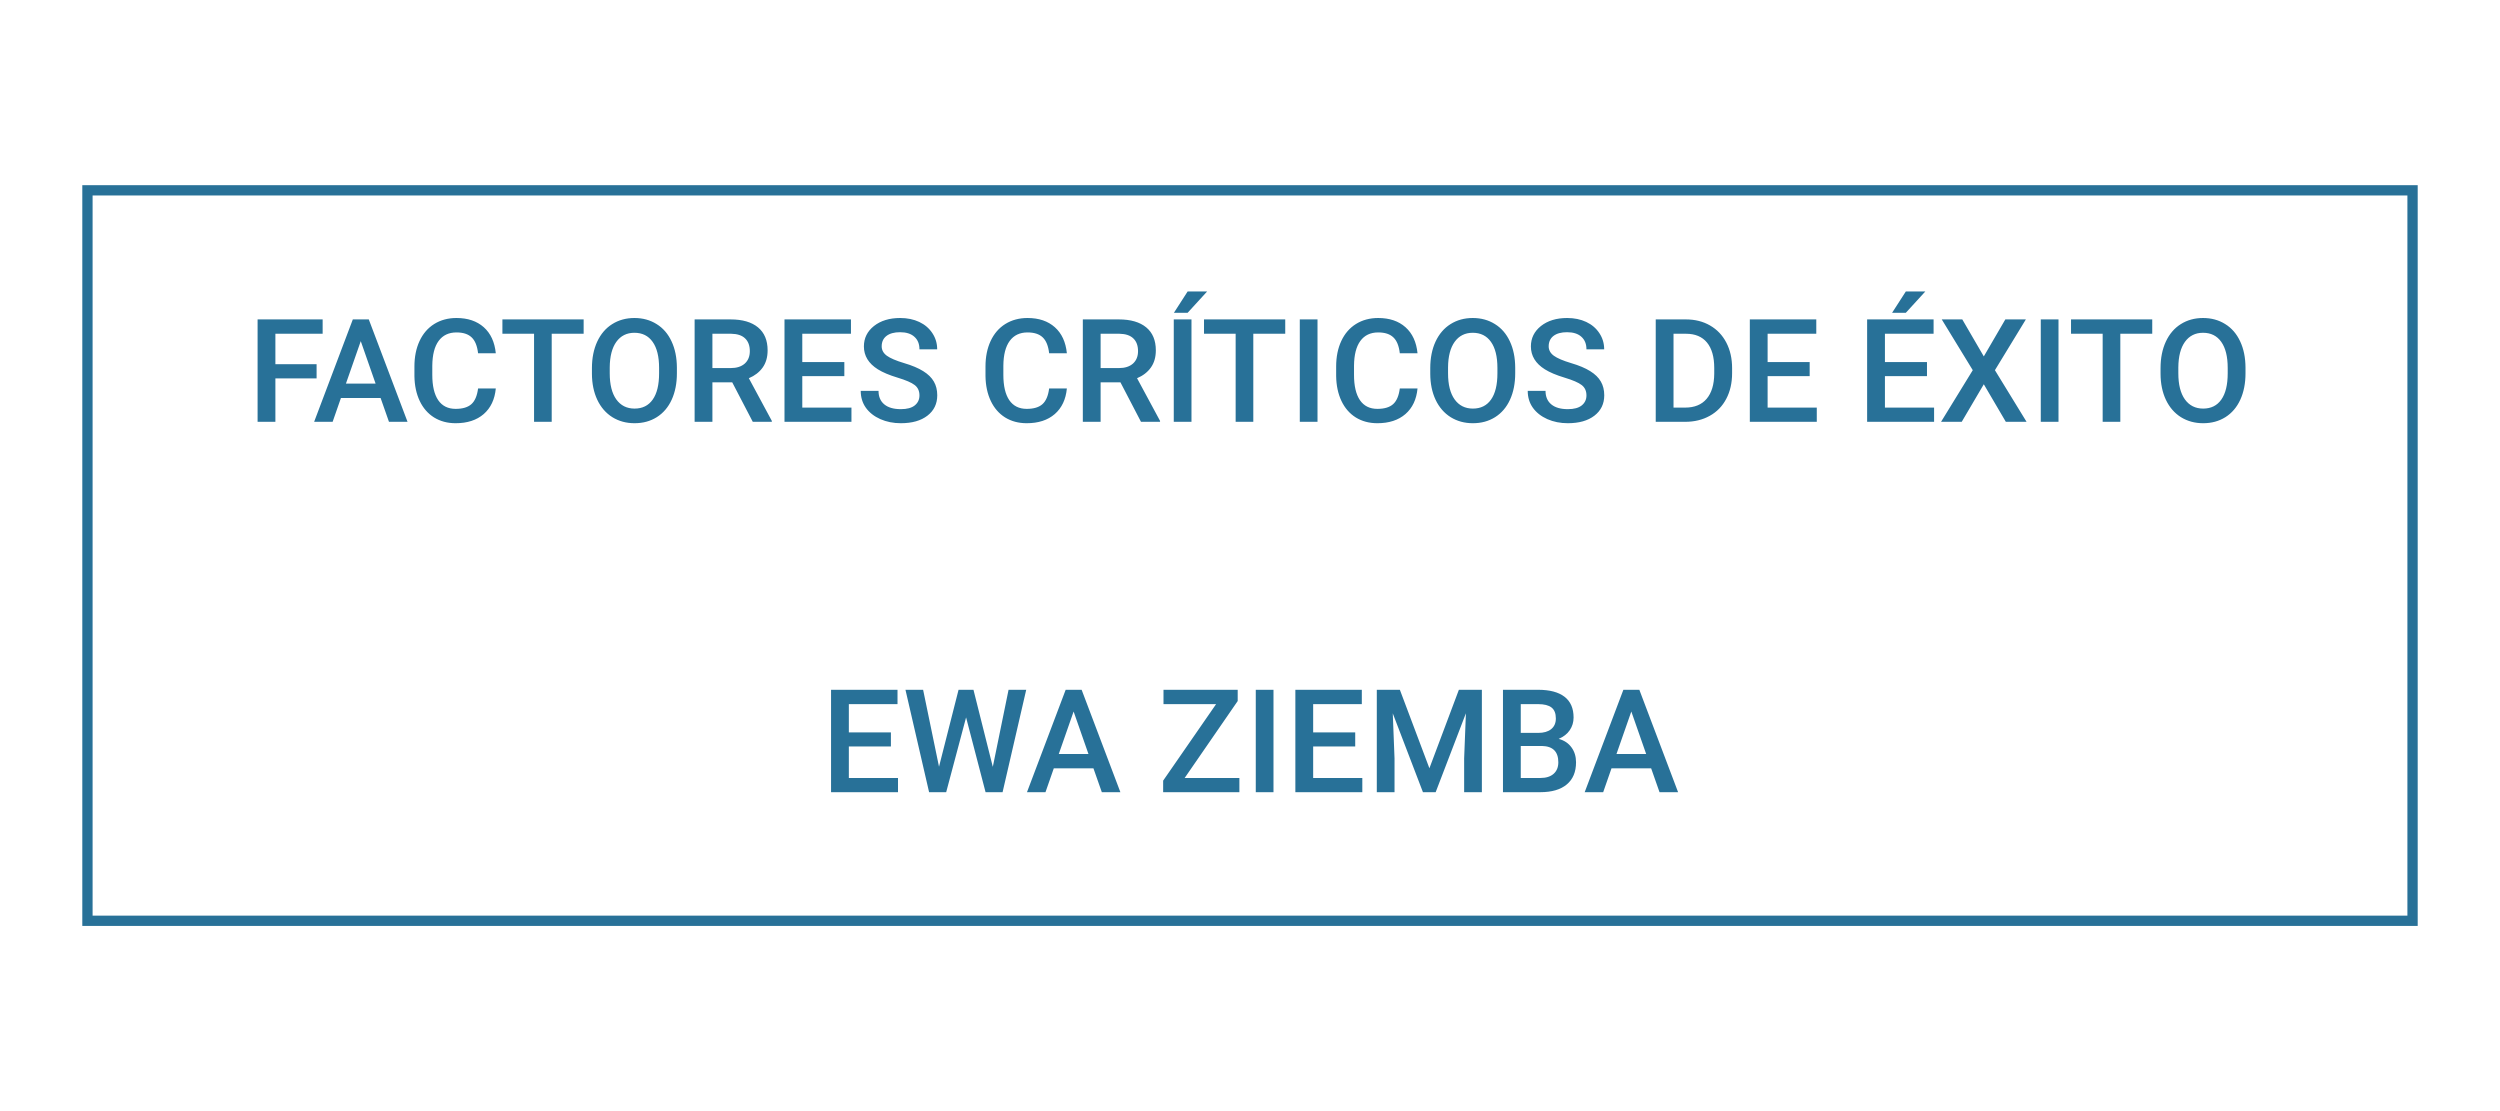 <svg width="243" height="108" viewBox="0 0 243 108" fill="none" xmlns="http://www.w3.org/2000/svg">
<path d="M30.773 36.782H26.768V41H25.038V31.047H31.361V32.441H26.768V35.401H30.773V36.782ZM36.994 38.683H33.139L32.332 41H30.534L34.294 31.047H35.846L39.612 41H37.808L36.994 38.683ZM33.624 37.288H36.509L35.066 33.159L33.624 37.288ZM48.191 37.76C48.091 38.822 47.699 39.651 47.016 40.248C46.332 40.84 45.423 41.137 44.288 41.137C43.495 41.137 42.796 40.95 42.19 40.576C41.588 40.198 41.123 39.662 40.795 38.97C40.467 38.277 40.296 37.473 40.282 36.557V35.627C40.282 34.688 40.449 33.861 40.781 33.145C41.114 32.43 41.59 31.879 42.21 31.491C42.834 31.104 43.554 30.91 44.37 30.91C45.468 30.91 46.352 31.209 47.023 31.806C47.692 32.403 48.082 33.246 48.191 34.335H46.469C46.387 33.62 46.177 33.105 45.84 32.79C45.507 32.471 45.017 32.312 44.37 32.312C43.618 32.312 43.039 32.587 42.634 33.139C42.233 33.685 42.028 34.49 42.019 35.552V36.434C42.019 37.509 42.21 38.329 42.593 38.895C42.98 39.46 43.545 39.742 44.288 39.742C44.967 39.742 45.477 39.59 45.819 39.284C46.161 38.979 46.378 38.471 46.469 37.76H48.191ZM56.73 32.441H53.626V41H51.91V32.441H48.834V31.047H56.73V32.441ZM65.794 36.283C65.794 37.258 65.625 38.115 65.288 38.853C64.951 39.587 64.468 40.152 63.839 40.549C63.215 40.941 62.495 41.137 61.679 41.137C60.872 41.137 60.152 40.941 59.519 40.549C58.89 40.152 58.402 39.59 58.056 38.86C57.714 38.131 57.541 37.29 57.536 36.338V35.777C57.536 34.807 57.707 33.95 58.049 33.207C58.395 32.464 58.88 31.897 59.505 31.505C60.134 31.108 60.854 30.91 61.665 30.91C62.476 30.91 63.194 31.106 63.818 31.498C64.447 31.885 64.933 32.446 65.274 33.18C65.616 33.909 65.789 34.759 65.794 35.73V36.283ZM64.064 35.764C64.064 34.661 63.855 33.815 63.435 33.227C63.021 32.64 62.431 32.346 61.665 32.346C60.918 32.346 60.332 32.64 59.908 33.227C59.489 33.811 59.275 34.638 59.266 35.709V36.283C59.266 37.377 59.477 38.222 59.901 38.819C60.33 39.416 60.922 39.715 61.679 39.715C62.444 39.715 63.032 39.423 63.442 38.84C63.857 38.257 64.064 37.404 64.064 36.283V35.764ZM71.174 37.165H69.246V41H67.517V31.047H71.017C72.165 31.047 73.051 31.304 73.676 31.819C74.3 32.334 74.612 33.079 74.612 34.055C74.612 34.72 74.451 35.278 74.127 35.73C73.808 36.176 73.361 36.52 72.787 36.762L75.022 40.911V41H73.17L71.174 37.165ZM69.246 35.777H71.023C71.607 35.777 72.062 35.632 72.391 35.34C72.719 35.044 72.883 34.64 72.883 34.13C72.883 33.597 72.73 33.184 72.425 32.893C72.124 32.601 71.673 32.45 71.071 32.441H69.246V35.777ZM82.07 36.557H77.982V39.619H82.761V41H76.253V31.047H82.713V32.441H77.982V35.19H82.07V36.557ZM89.371 38.437C89.371 37.999 89.216 37.662 88.906 37.425C88.601 37.188 88.047 36.949 87.245 36.707C86.443 36.465 85.805 36.197 85.331 35.9C84.424 35.331 83.971 34.588 83.971 33.672C83.971 32.87 84.296 32.209 84.948 31.689C85.605 31.17 86.454 30.91 87.498 30.91C88.191 30.91 88.808 31.038 89.351 31.293C89.893 31.548 90.319 31.913 90.629 32.387C90.939 32.856 91.094 33.378 91.094 33.952H89.371C89.371 33.433 89.207 33.027 88.879 32.735C88.555 32.439 88.091 32.291 87.484 32.291C86.919 32.291 86.48 32.412 86.165 32.653C85.855 32.895 85.7 33.232 85.7 33.665C85.7 34.03 85.869 34.335 86.206 34.581C86.543 34.823 87.099 35.06 87.874 35.292C88.649 35.52 89.271 35.782 89.74 36.078C90.21 36.37 90.554 36.707 90.772 37.09C90.991 37.468 91.101 37.912 91.101 38.423C91.101 39.252 90.782 39.913 90.144 40.405C89.51 40.893 88.649 41.137 87.56 41.137C86.84 41.137 86.176 41.005 85.57 40.74C84.969 40.471 84.499 40.102 84.162 39.633C83.829 39.163 83.663 38.617 83.663 37.992H85.393C85.393 38.557 85.579 38.995 85.953 39.305C86.327 39.615 86.862 39.77 87.56 39.77C88.161 39.77 88.612 39.649 88.913 39.407C89.218 39.161 89.371 38.838 89.371 38.437ZM103.699 37.76C103.599 38.822 103.207 39.651 102.523 40.248C101.84 40.84 100.931 41.137 99.796 41.137C99.003 41.137 98.303 40.95 97.697 40.576C97.096 40.198 96.631 39.662 96.303 38.97C95.975 38.277 95.804 37.473 95.79 36.557V35.627C95.79 34.688 95.956 33.861 96.289 33.145C96.622 32.43 97.098 31.879 97.718 31.491C98.342 31.104 99.062 30.91 99.878 30.91C100.976 30.91 101.86 31.209 102.53 31.806C103.2 32.403 103.59 33.246 103.699 34.335H101.977C101.895 33.62 101.685 33.105 101.348 32.79C101.015 32.471 100.525 32.312 99.878 32.312C99.126 32.312 98.547 32.587 98.142 33.139C97.741 33.685 97.535 34.49 97.526 35.552V36.434C97.526 37.509 97.718 38.329 98.101 38.895C98.488 39.46 99.053 39.742 99.796 39.742C100.475 39.742 100.985 39.59 101.327 39.284C101.669 38.979 101.885 38.471 101.977 37.76H103.699ZM108.908 37.165H106.98V41H105.251V31.047H108.751C109.899 31.047 110.786 31.304 111.41 31.819C112.035 32.334 112.347 33.079 112.347 34.055C112.347 34.72 112.185 35.278 111.861 35.73C111.542 36.176 111.096 36.52 110.521 36.762L112.757 40.911V41H110.904L108.908 37.165ZM106.98 35.777H108.758C109.341 35.777 109.797 35.632 110.125 35.34C110.453 35.044 110.617 34.64 110.617 34.13C110.617 33.597 110.465 33.184 110.159 32.893C109.858 32.601 109.407 32.45 108.806 32.441H106.98V35.777ZM115.812 41H114.09V31.047H115.812V41ZM115.437 28.333H117.33L115.437 30.404H114.104L115.437 28.333ZM124.925 32.441H121.821V41H120.105V32.441H117.029V31.047H124.925V32.441ZM128.062 41H126.34V31.047H128.062V41ZM137.783 37.76C137.683 38.822 137.291 39.651 136.607 40.248C135.924 40.84 135.015 41.137 133.88 41.137C133.087 41.137 132.387 40.95 131.781 40.576C131.18 40.198 130.715 39.662 130.387 38.97C130.059 38.277 129.888 37.473 129.874 36.557V35.627C129.874 34.688 130.04 33.861 130.373 33.145C130.706 32.43 131.182 31.879 131.802 31.491C132.426 31.104 133.146 30.91 133.962 30.91C135.06 30.91 135.944 31.209 136.614 31.806C137.284 32.403 137.674 33.246 137.783 34.335H136.061C135.979 33.62 135.769 33.105 135.432 32.79C135.099 32.471 134.609 32.312 133.962 32.312C133.21 32.312 132.631 32.587 132.226 33.139C131.825 33.685 131.619 34.49 131.61 35.552V36.434C131.61 37.509 131.802 38.329 132.185 38.895C132.572 39.46 133.137 39.742 133.88 39.742C134.559 39.742 135.069 39.59 135.411 39.284C135.753 38.979 135.969 38.471 136.061 37.76H137.783ZM147.278 36.283C147.278 37.258 147.11 38.115 146.772 38.853C146.435 39.587 145.952 40.152 145.323 40.549C144.699 40.941 143.979 41.137 143.163 41.137C142.356 41.137 141.636 40.941 141.003 40.549C140.374 40.152 139.886 39.59 139.54 38.86C139.198 38.131 139.025 37.29 139.021 36.338V35.777C139.021 34.807 139.191 33.95 139.533 33.207C139.88 32.464 140.365 31.897 140.989 31.505C141.618 31.108 142.338 30.91 143.149 30.91C143.961 30.91 144.678 31.106 145.303 31.498C145.932 31.885 146.417 32.446 146.759 33.18C147.101 33.909 147.274 34.759 147.278 35.73V36.283ZM145.549 35.764C145.549 34.661 145.339 33.815 144.92 33.227C144.505 32.64 143.915 32.346 143.149 32.346C142.402 32.346 141.816 32.64 141.393 33.227C140.973 33.811 140.759 34.638 140.75 35.709V36.283C140.75 37.377 140.962 38.222 141.386 38.819C141.814 39.416 142.407 39.715 143.163 39.715C143.929 39.715 144.517 39.423 144.927 38.84C145.341 38.257 145.549 37.404 145.549 36.283V35.764ZM154.203 38.437C154.203 37.999 154.048 37.662 153.738 37.425C153.433 37.188 152.879 36.949 152.077 36.707C151.275 36.465 150.637 36.197 150.163 35.9C149.256 35.331 148.803 34.588 148.803 33.672C148.803 32.87 149.129 32.209 149.78 31.689C150.437 31.17 151.286 30.91 152.33 30.91C153.023 30.91 153.64 31.038 154.183 31.293C154.725 31.548 155.151 31.913 155.461 32.387C155.771 32.856 155.926 33.378 155.926 33.952H154.203C154.203 33.433 154.039 33.027 153.711 32.735C153.387 32.439 152.923 32.291 152.316 32.291C151.751 32.291 151.312 32.412 150.997 32.653C150.687 32.895 150.532 33.232 150.532 33.665C150.532 34.03 150.701 34.335 151.038 34.581C151.375 34.823 151.931 35.06 152.706 35.292C153.481 35.52 154.103 35.782 154.572 36.078C155.042 36.37 155.386 36.707 155.604 37.09C155.823 37.468 155.933 37.912 155.933 38.423C155.933 39.252 155.614 39.913 154.976 40.405C154.342 40.893 153.481 41.137 152.392 41.137C151.672 41.137 151.008 41.005 150.402 40.74C149.801 40.471 149.331 40.102 148.994 39.633C148.661 39.163 148.495 38.617 148.495 37.992H150.225C150.225 38.557 150.411 38.995 150.785 39.305C151.159 39.615 151.694 39.77 152.392 39.77C152.993 39.77 153.444 39.649 153.745 39.407C154.05 39.161 154.203 38.838 154.203 38.437ZM160.937 41V31.047H163.876C164.756 31.047 165.535 31.243 166.214 31.635C166.897 32.027 167.426 32.583 167.8 33.303C168.174 34.023 168.36 34.848 168.36 35.777V36.276C168.36 37.22 168.171 38.049 167.793 38.765C167.419 39.48 166.884 40.032 166.187 40.419C165.494 40.806 164.699 41 163.801 41H160.937ZM162.666 32.441V39.619H163.794C164.701 39.619 165.396 39.337 165.879 38.772C166.367 38.202 166.615 37.386 166.624 36.324V35.77C166.624 34.69 166.389 33.866 165.92 33.296C165.451 32.726 164.769 32.441 163.876 32.441H162.666ZM175.9 36.557H171.812V39.619H176.591V41H170.083V31.047H176.543V32.441H171.812V35.19H175.9V36.557ZM187.303 36.557H183.215V39.619H187.993V41H181.485V31.047H187.945V32.441H183.215V35.19H187.303V36.557ZM185.245 28.333H187.139L185.245 30.404H183.912L185.245 28.333ZM192.826 34.643L194.918 31.047H196.914L193.906 35.982L196.982 41H194.966L192.826 37.35L190.68 41H188.67L191.753 35.982L188.738 31.047H190.734L192.826 34.643ZM200.086 41H198.363V31.047H200.086V41ZM209.198 32.441H206.095V41H204.379V32.441H201.303V31.047H209.198V32.441ZM218.263 36.283C218.263 37.258 218.094 38.115 217.757 38.853C217.42 39.587 216.937 40.152 216.308 40.549C215.683 40.941 214.963 41.137 214.147 41.137C213.341 41.137 212.621 40.941 211.987 40.549C211.358 40.152 210.871 39.59 210.524 38.86C210.183 38.131 210.009 37.29 210.005 36.338V35.777C210.005 34.807 210.176 33.95 210.518 33.207C210.864 32.464 211.349 31.897 211.974 31.505C212.603 31.108 213.323 30.91 214.134 30.91C214.945 30.91 215.663 31.106 216.287 31.498C216.916 31.885 217.401 32.446 217.743 33.18C218.085 33.909 218.258 34.759 218.263 35.73V36.283ZM216.533 35.764C216.533 34.661 216.324 33.815 215.904 33.227C215.49 32.64 214.899 32.346 214.134 32.346C213.386 32.346 212.801 32.64 212.377 33.227C211.958 33.811 211.743 34.638 211.734 35.709V36.283C211.734 37.377 211.946 38.222 212.37 38.819C212.799 39.416 213.391 39.715 214.147 39.715C214.913 39.715 215.501 39.423 215.911 38.84C216.326 38.257 216.533 37.404 216.533 36.283V35.764ZM86.596 72.557H82.508V75.619H87.286V77H80.778V67.047H87.238V68.441H82.508V71.189H86.596V72.557ZM96.501 74.539L98.032 67.047H99.748L97.451 77H95.797L93.903 69.733L91.969 77H90.308L88.011 67.047H89.727L91.272 74.525L93.172 67.047H94.621L96.501 74.539ZM106.283 74.683H102.428L101.621 77H99.823L103.583 67.047H105.135L108.901 77H107.097L106.283 74.683ZM102.913 73.288H105.798L104.355 69.159L102.913 73.288ZM115.149 75.619H120.468V77H113.058V75.879L118.205 68.441H113.092V67.047H120.304V68.141L115.149 75.619ZM123.783 77H122.061V67.047H123.783V77ZM131.727 72.557H127.639V75.619H132.417V77H125.909V67.047H132.369V68.441H127.639V71.189H131.727V72.557ZM136.067 67.047L138.938 74.676L141.803 67.047H144.038V77H142.315V73.719L142.486 69.33L139.547 77H138.31L135.377 69.337L135.548 73.719V77H133.825V67.047H136.067ZM146.089 77V67.047H149.5C150.626 67.047 151.482 67.272 152.07 67.724C152.658 68.175 152.952 68.847 152.952 69.74C152.952 70.196 152.829 70.606 152.583 70.971C152.337 71.335 151.977 71.618 151.503 71.818C152.041 71.964 152.455 72.24 152.747 72.645C153.043 73.046 153.191 73.53 153.191 74.095C153.191 75.029 152.891 75.747 152.289 76.248C151.692 76.749 150.835 77 149.719 77H146.089ZM147.818 72.509V75.619H149.739C150.282 75.619 150.705 75.485 151.011 75.216C151.316 74.947 151.469 74.573 151.469 74.095C151.469 73.06 150.94 72.532 149.883 72.509H147.818ZM147.818 71.237H149.514C150.051 71.237 150.471 71.117 150.771 70.875C151.077 70.629 151.229 70.283 151.229 69.836C151.229 69.344 151.088 68.988 150.806 68.769C150.528 68.551 150.092 68.441 149.5 68.441H147.818V71.237ZM160.492 74.683H156.637L155.83 77H154.032L157.792 67.047H159.344L163.11 77H161.306L160.492 74.683ZM157.122 73.288H160.007L158.564 69.159L157.122 73.288Z" fill="#287198"/>
<rect x="8.5" y="18.5" width="226" height="71" stroke="#287198"/>
</svg>
